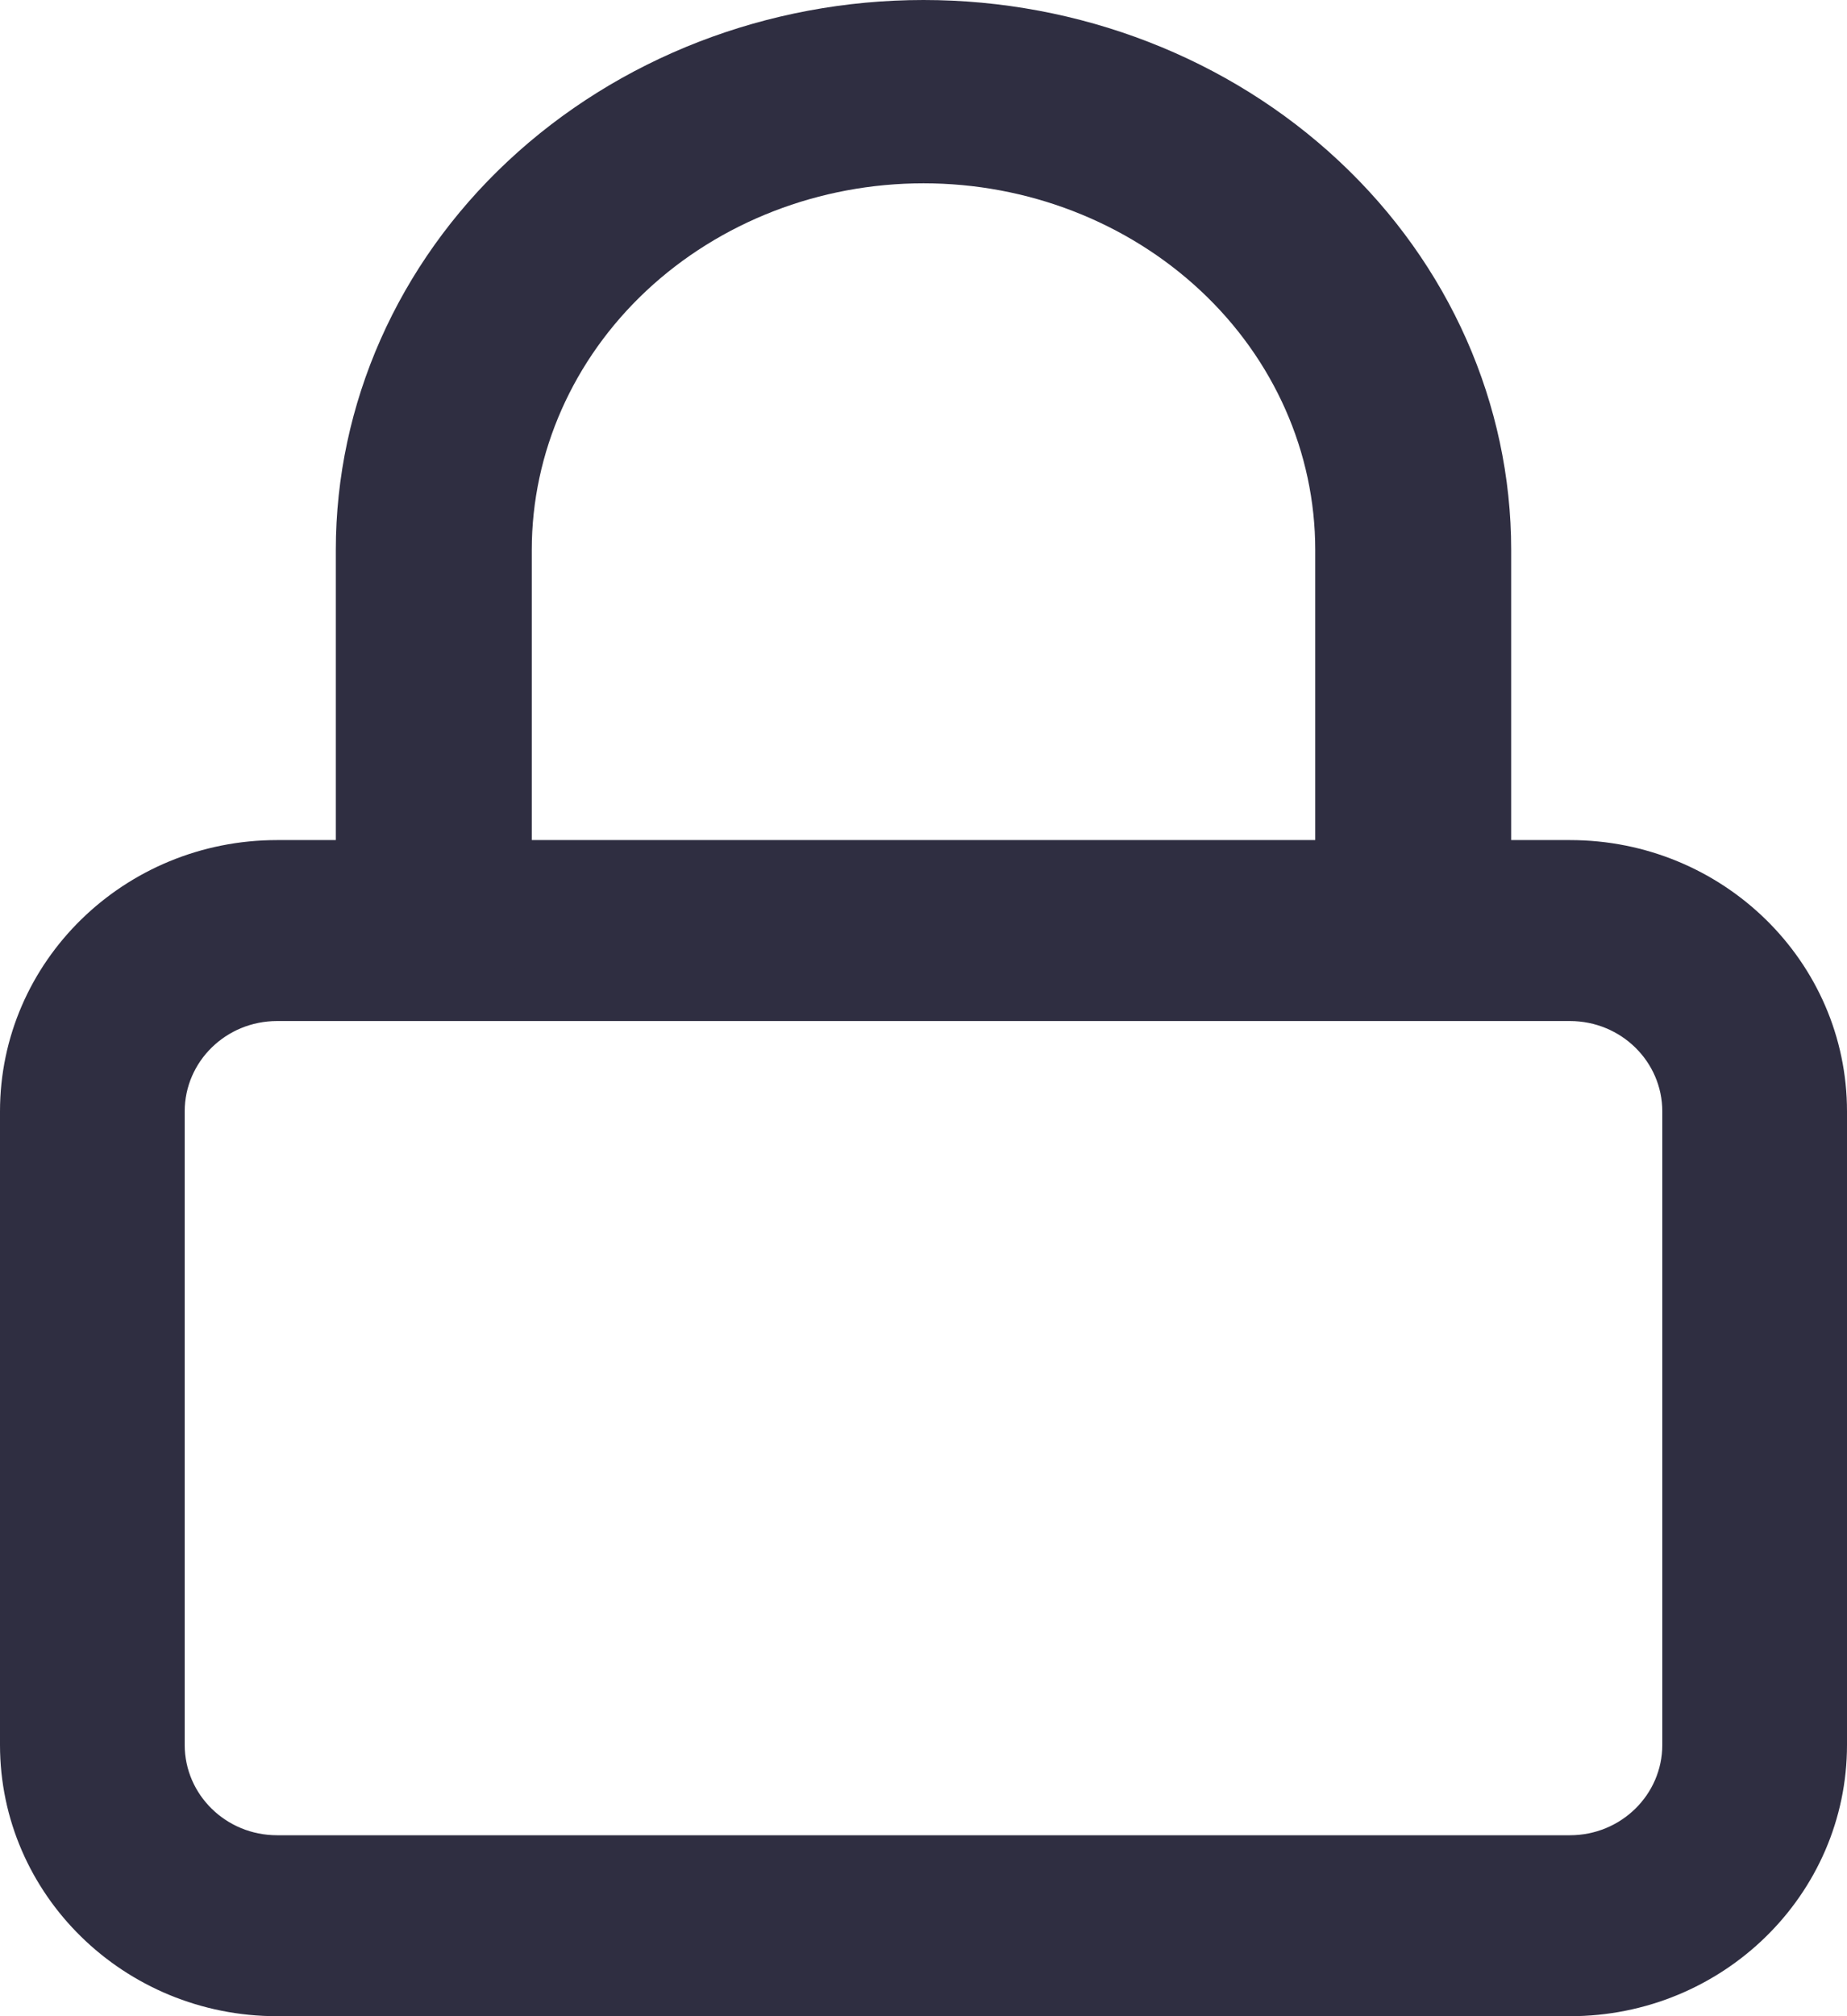 <svg width="11" height="12" viewBox="0 0 11 12" fill="none" xmlns="http://www.w3.org/2000/svg">
<path fill-rule="evenodd" clip-rule="evenodd" d="M1.65 6.077C1.346 6.077 1.1 6.318 1.1 6.615V10.385C1.1 10.682 1.346 10.923 1.65 10.923H9.35C9.654 10.923 9.9 10.682 9.9 10.385V6.615C9.9 6.318 9.654 6.077 9.35 6.077H1.65ZM0 6.615C0 5.723 0.739 5 1.65 5H9.35C10.261 5 11 5.723 11 6.615V10.385C11 11.277 10.261 12 9.35 12H1.65C0.739 12 0 11.277 0 10.385V6.615Z" fill="#2F2E41"/>
<path fill-rule="evenodd" clip-rule="evenodd" d="M5.5 1.091C4.881 1.091 4.288 1.321 3.85 1.73C3.413 2.139 3.167 2.694 3.167 3.273V5.455C3.167 5.756 2.905 6 2.583 6C2.261 6 2 5.756 2 5.455V3.273C2 2.405 2.369 1.572 3.025 0.959C3.682 0.345 4.572 0 5.5 0C6.428 0 7.319 0.345 7.975 0.959C8.631 1.572 9 2.405 9 3.273V5.455C9 5.756 8.739 6 8.417 6C8.095 6 7.833 5.756 7.833 5.455V3.273C7.833 2.694 7.588 2.139 7.15 1.73C6.712 1.321 6.119 1.091 5.5 1.091Z" fill="#2F2E41"/>
</svg>
